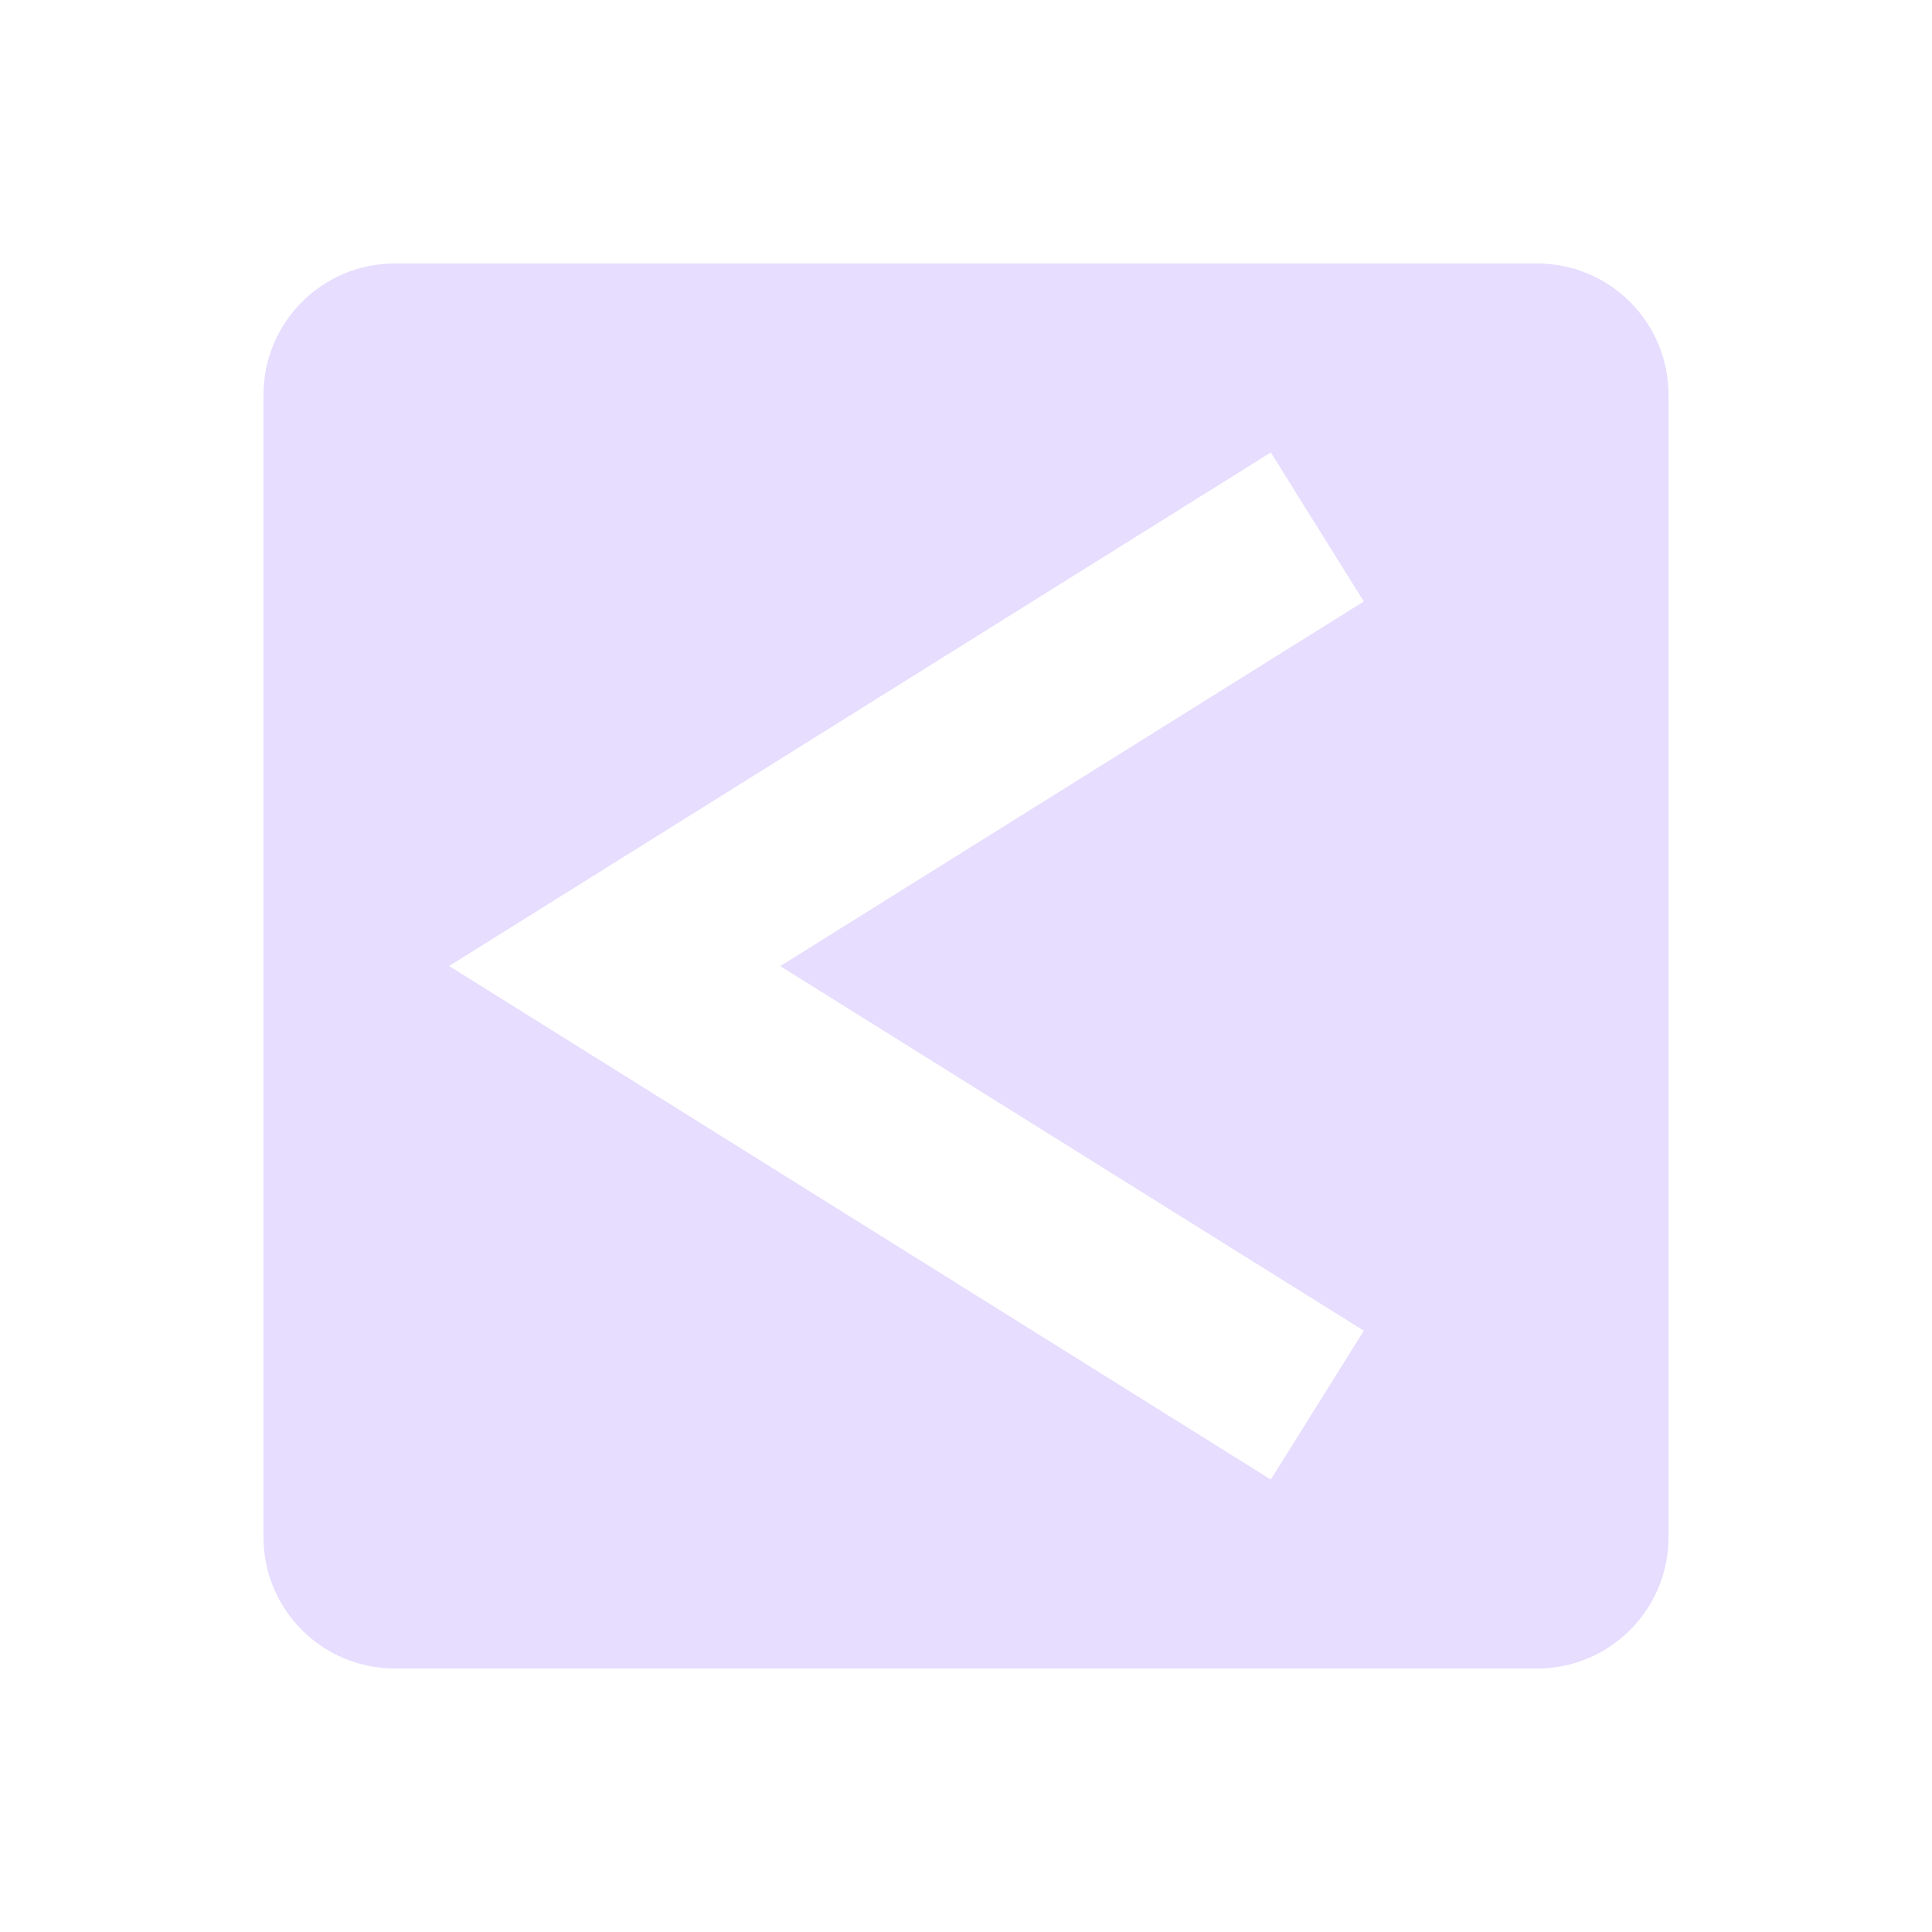 <svg height="22" width="22" xmlns="http://www.w3.org/2000/svg">
  <path d="m17.5 3c.831 0 1.5.669 1.5 1.5v13c0 .831-.669 1.5-1.5 1.5h-13c-.831 0-1.5-.669-1.5-1.5v-13c0-.831.669-1.5 1.5-1.5zm-3.029 2.152-9.357 5.848 9.357 5.848 1.059-1.695-6.645-4.152 6.645-4.152z" fill="#e6ddff"/>
</svg>
